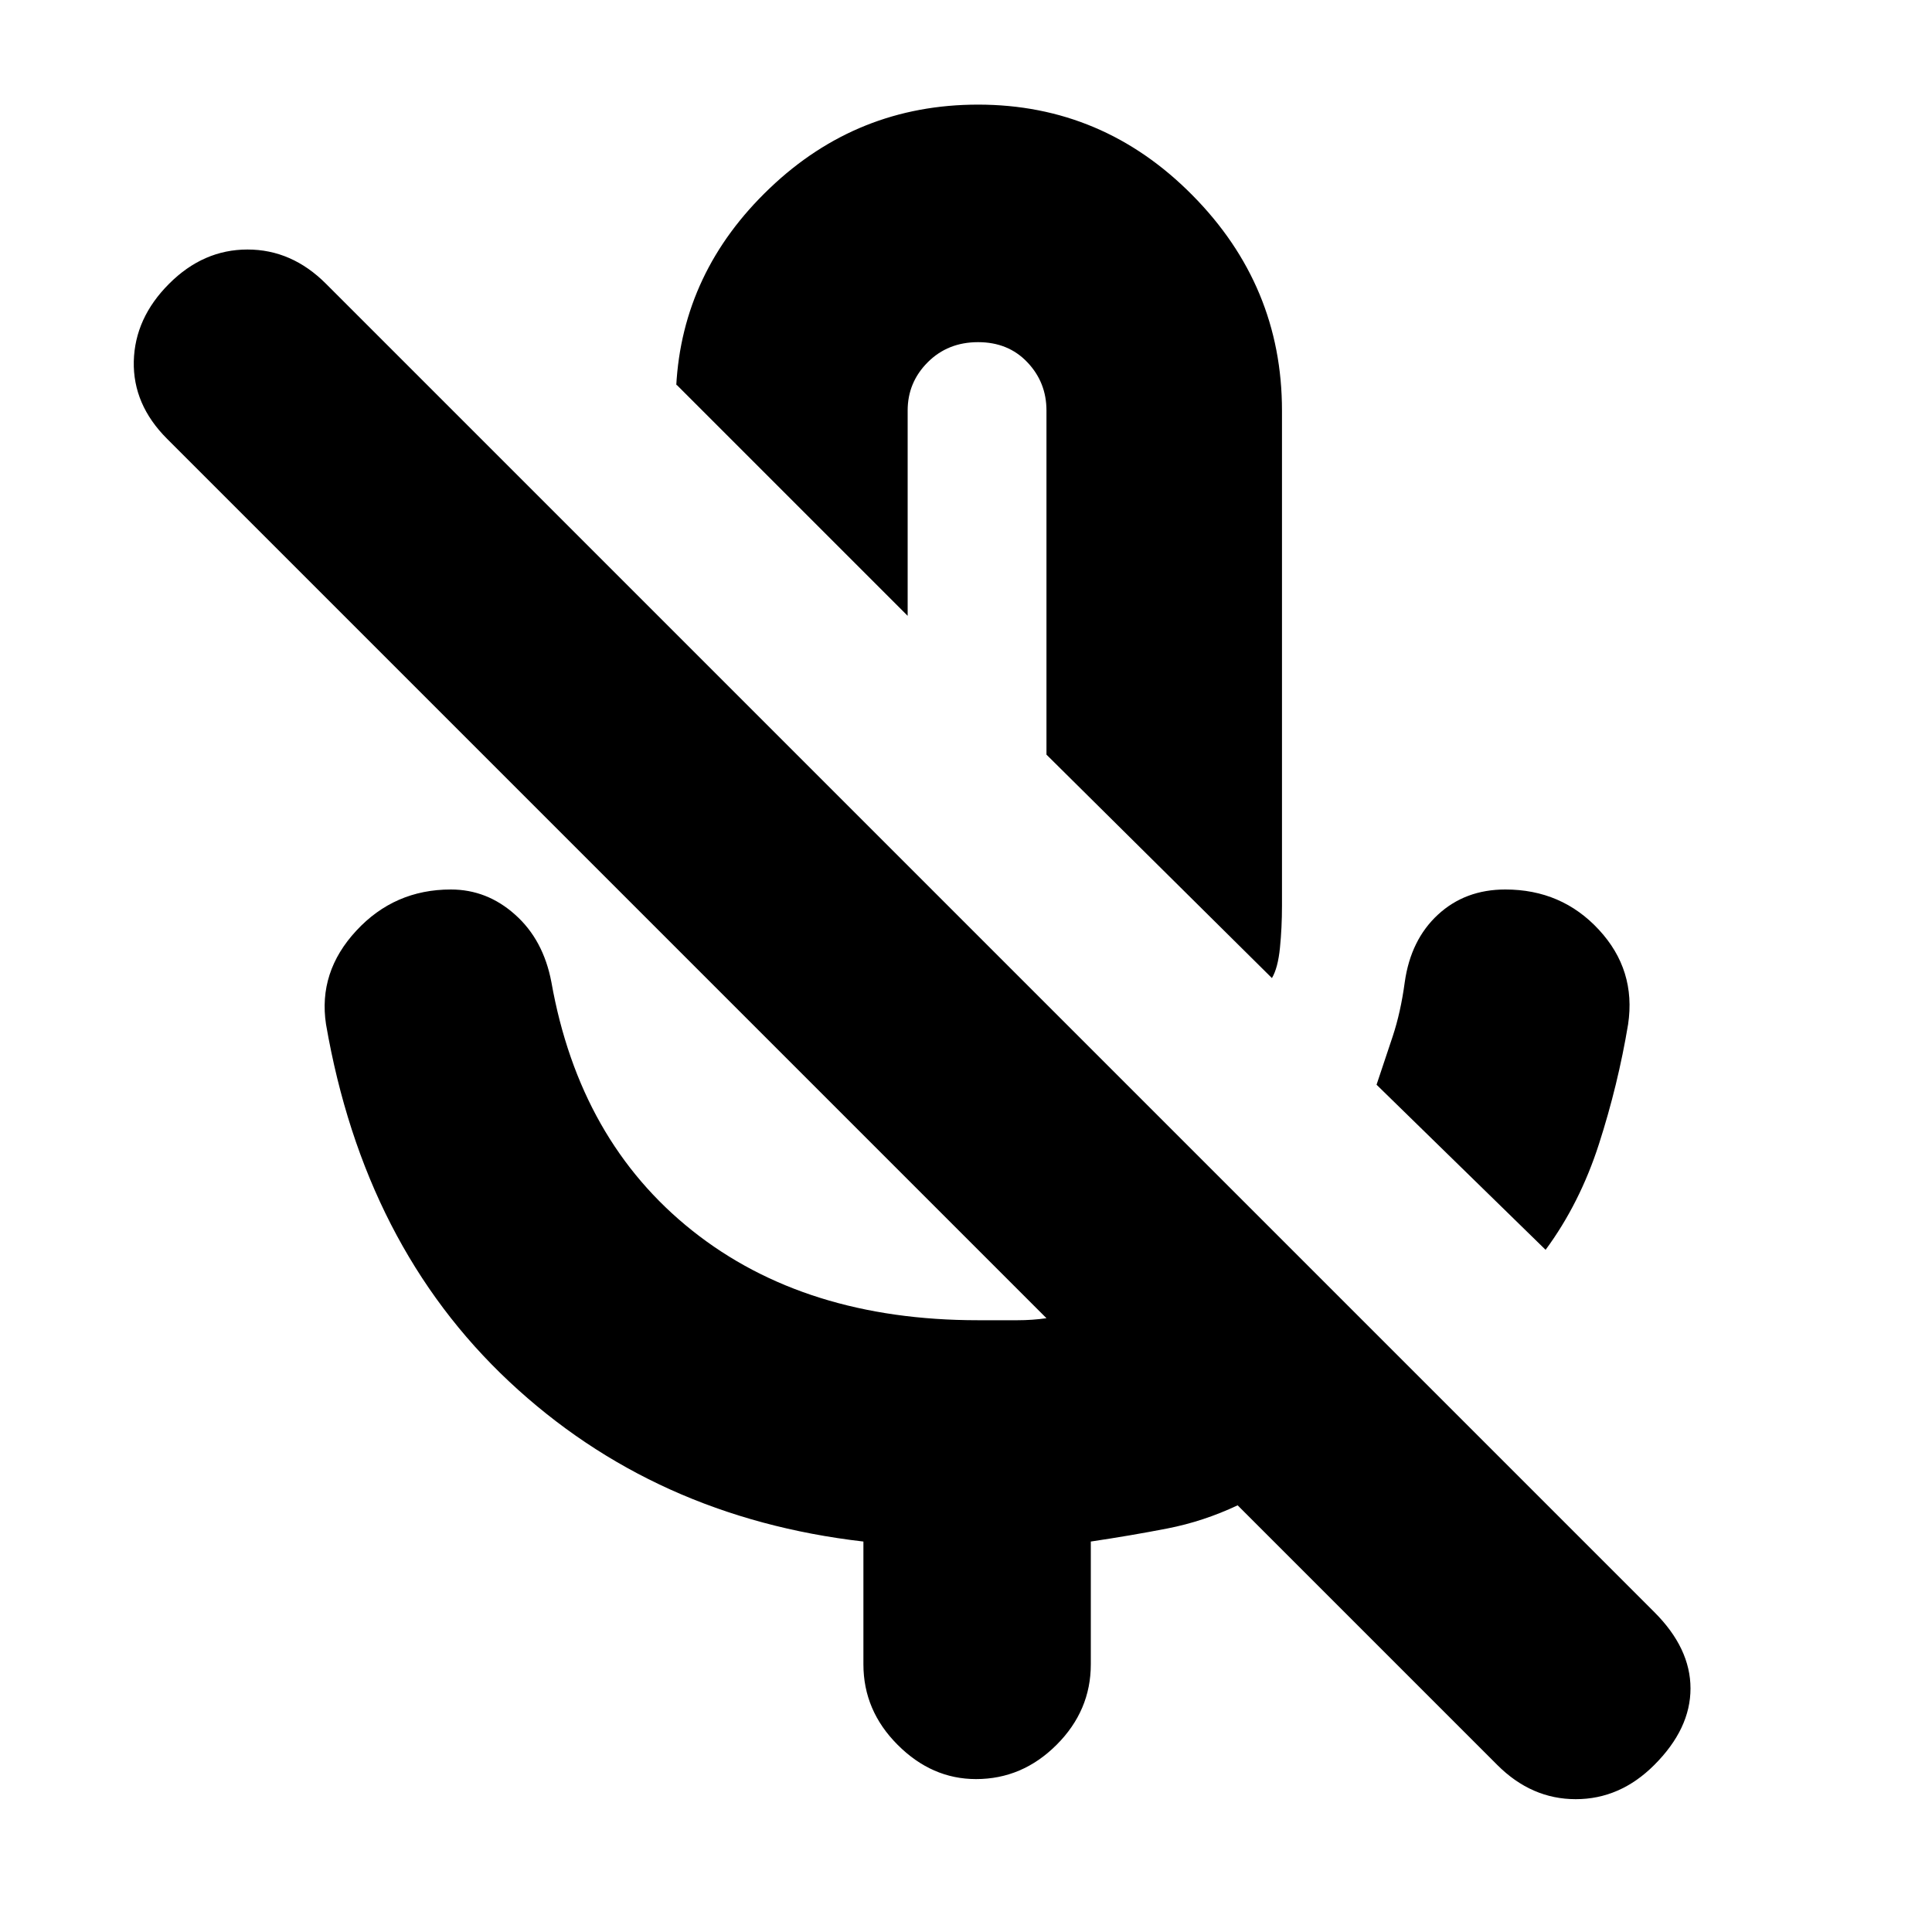 <svg xmlns="http://www.w3.org/2000/svg" height="20" width="20"><path d="M16 12.938 14.25 11.229Q14.333 10.979 14.417 10.729Q14.5 10.479 14.542 10.167Q14.604 9.729 14.885 9.469Q15.167 9.208 15.583 9.208Q16.167 9.208 16.552 9.625Q16.938 10.042 16.854 10.604Q16.75 11.229 16.552 11.844Q16.354 12.458 16 12.938ZM13.167 10.125 10.833 7.812V4.25Q10.833 3.958 10.635 3.75Q10.438 3.542 10.125 3.542Q9.812 3.542 9.604 3.75Q9.396 3.958 9.396 4.25V6.375L7 3.979V4Q7.062 2.812 7.969 1.948Q8.875 1.083 10.125 1.083Q11.417 1.083 12.344 2.021Q13.271 2.958 13.271 4.25V9.375Q13.271 9.604 13.25 9.812Q13.229 10.021 13.167 10.125ZM15.5 18.271 12.812 15.583Q12.458 15.75 12.083 15.823Q11.708 15.896 11.292 15.958V17.229Q11.292 17.708 10.938 18.062Q10.583 18.417 10.104 18.417Q9.646 18.417 9.292 18.062Q8.938 17.708 8.938 17.229V15.958Q6.771 15.708 5.271 14.302Q3.771 12.896 3.375 10.604Q3.292 10.062 3.688 9.635Q4.083 9.208 4.667 9.208Q5.042 9.208 5.333 9.469Q5.625 9.729 5.708 10.167Q6 11.812 7.167 12.74Q8.333 13.667 10.125 13.667Q10.375 13.667 10.531 13.667Q10.688 13.667 10.833 13.646L1.729 4.542Q1.375 4.188 1.385 3.74Q1.396 3.292 1.75 2.938Q2.104 2.583 2.562 2.583Q3.021 2.583 3.375 2.938L17.125 16.688Q17.5 17.062 17.5 17.479Q17.5 17.896 17.125 18.271Q16.771 18.625 16.312 18.625Q15.854 18.625 15.5 18.271ZM10.042 7Q10.042 7 10.042 7Q10.042 7 10.042 7Q10.042 7 10.042 7Q10.042 7 10.042 7Z"/></svg>